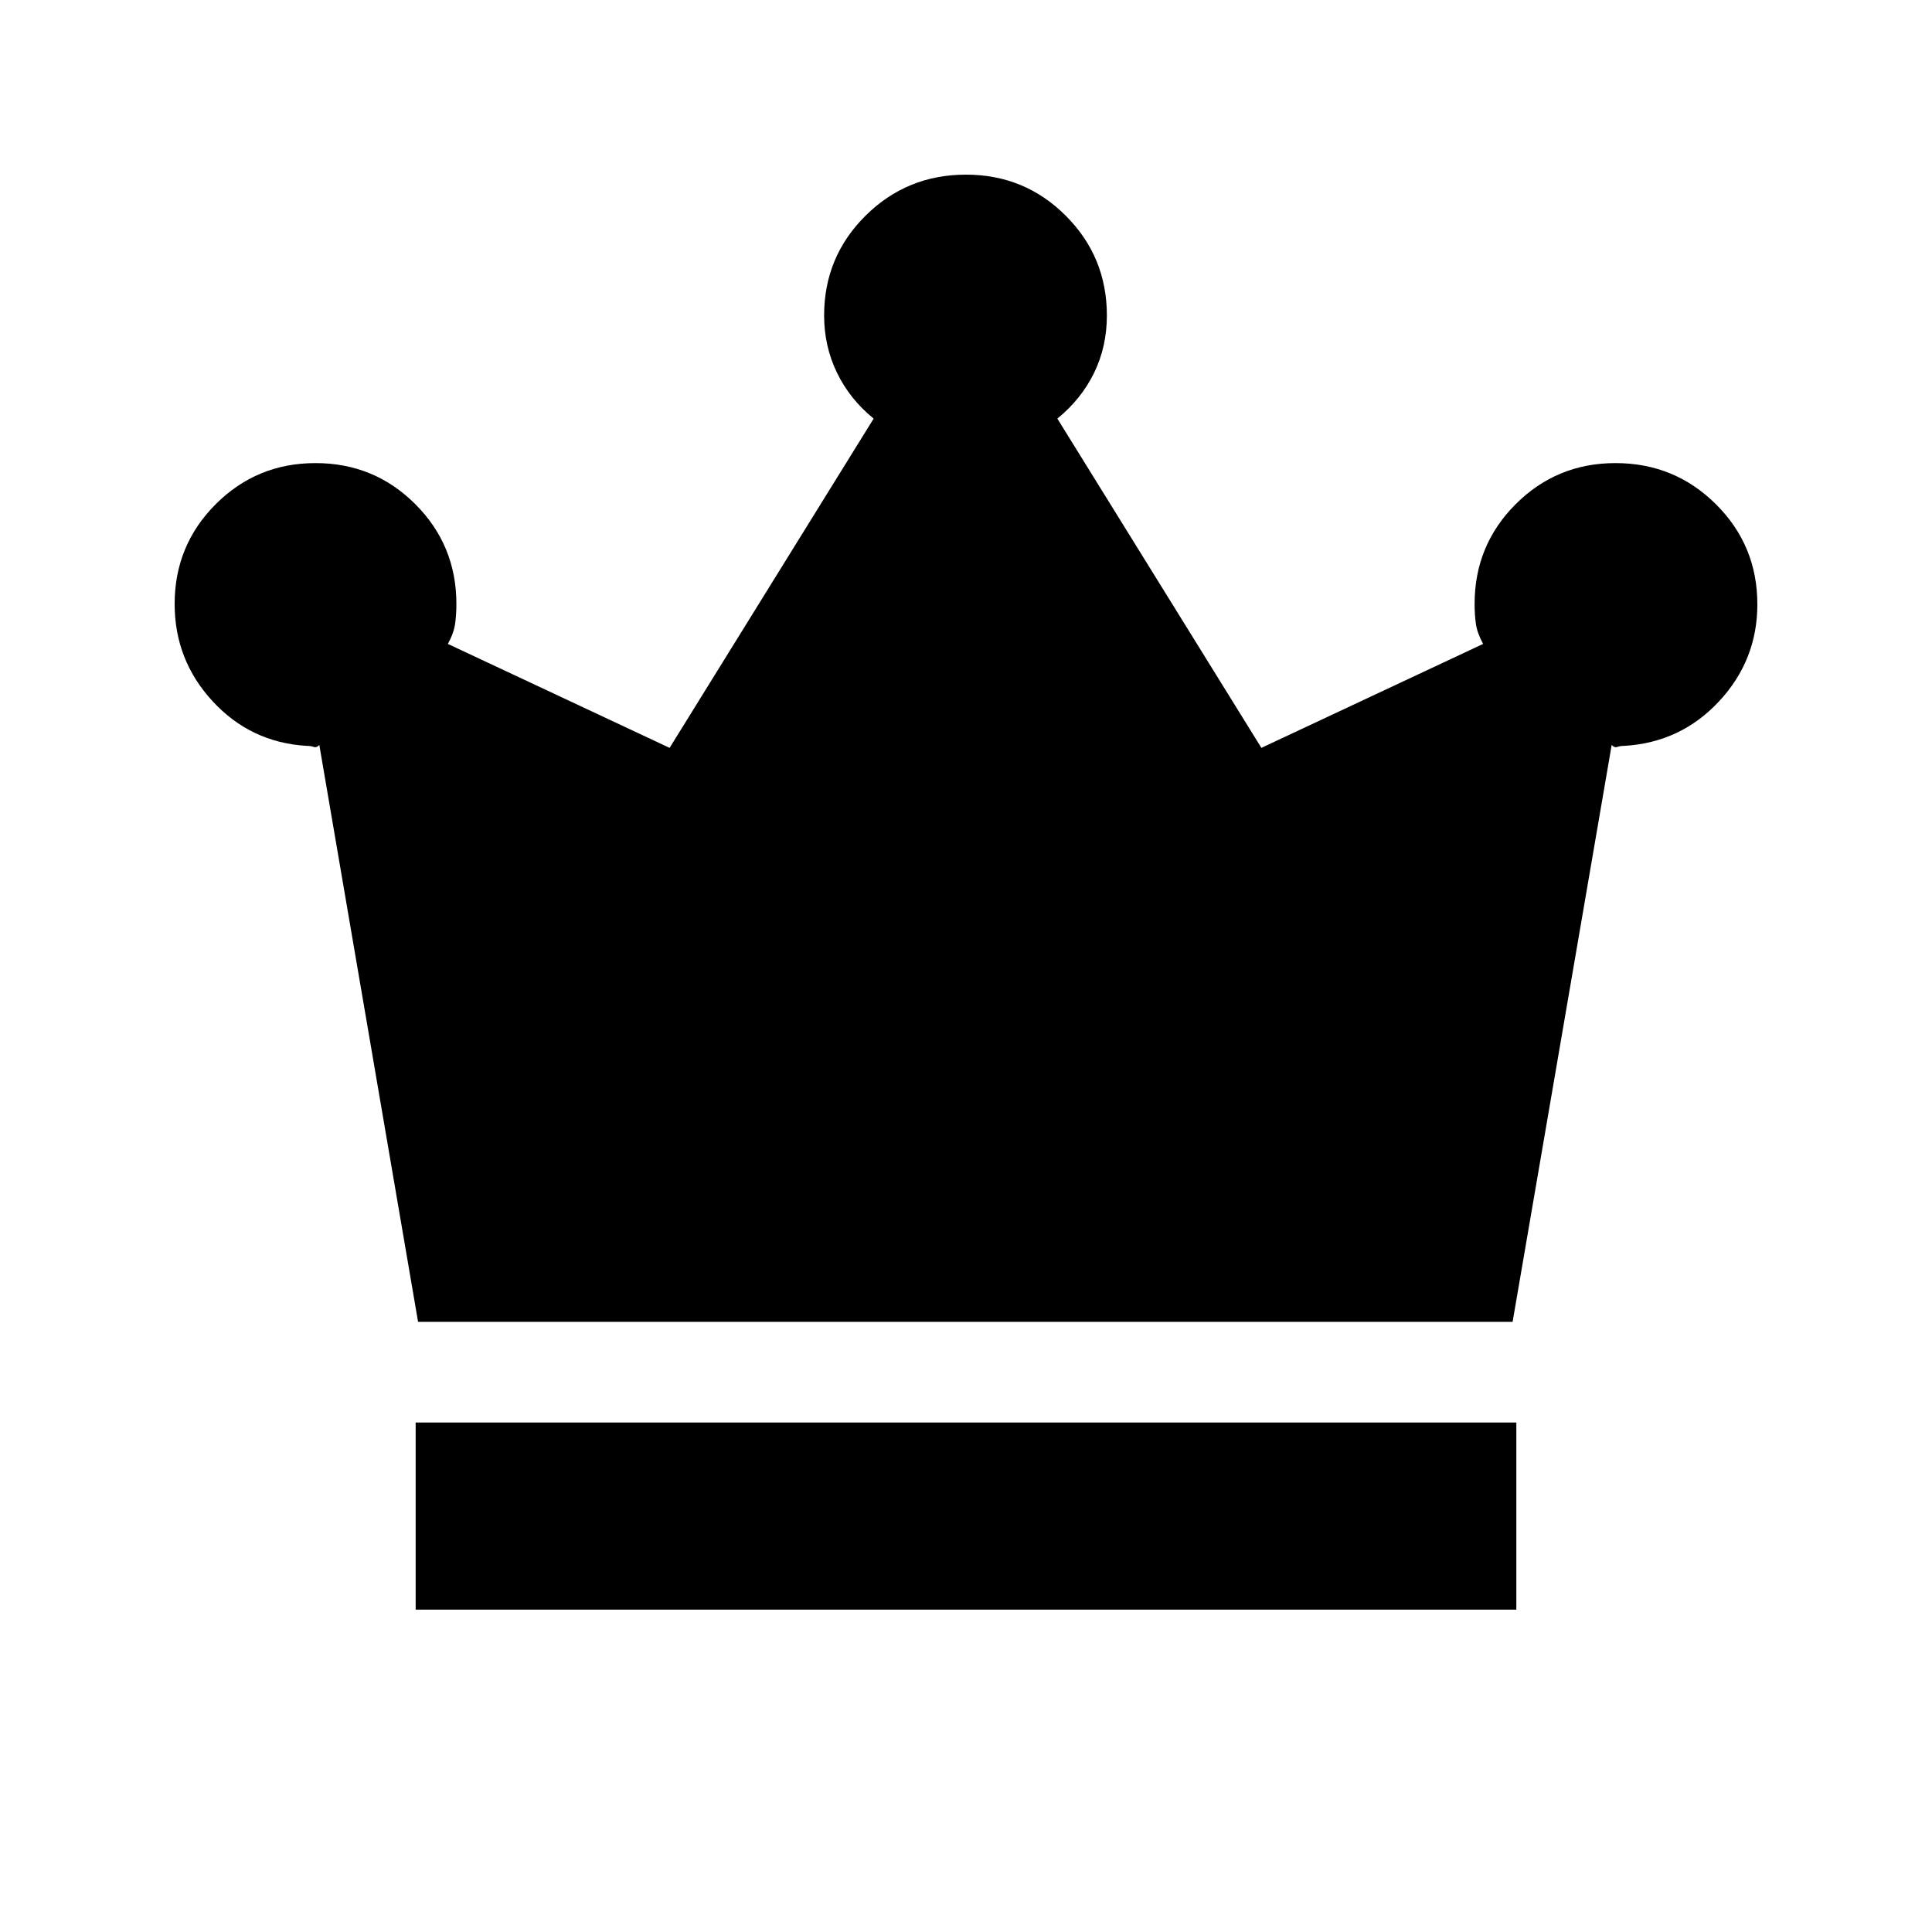 <svg xmlns="http://www.w3.org/2000/svg" height="20" viewBox="0 -960 960 960" width="20"><path d="M206.54-160.17v-93h546.92v93H206.54Zm1.2-143-49.07-286.66q-1.37 1.5-2.81.97t-3.6-.53q-27.71-1.7-46.59-22.14-18.89-20.45-18.89-48.36 0-29.17 20.42-49.59 20.42-20.41 49.58-20.41 29.17 0 49.59 20.41 20.41 20.42 20.41 49.59 0 5.33-.65 9.9-.65 4.58-3.59 9.95l110.18 51.65L434.11-752q-11.87-9.65-18.24-22.83-6.37-13.18-6.37-28.39 0-29.16 20.56-49.58 20.56-20.42 49.94-20.42 29.17 0 49.58 20.42Q550-832.38 550-803.22q0 15.48-6.37 28.52-6.37 13.05-18.24 22.7l101.39 163.61 110.18-51.65q-2.94-5.37-3.59-9.95-.65-4.57-.65-9.9 0-29.17 20.41-49.59 20.42-20.41 49.59-20.41 29.37 0 49.94 20.47 20.56 20.46 20.56 49.7 0 27.79-19.03 48.21-19.04 20.42-46.95 22.12-2.16 0-3.6.53t-2.81-.97L751.6-303.17H207.74Z"/></svg>